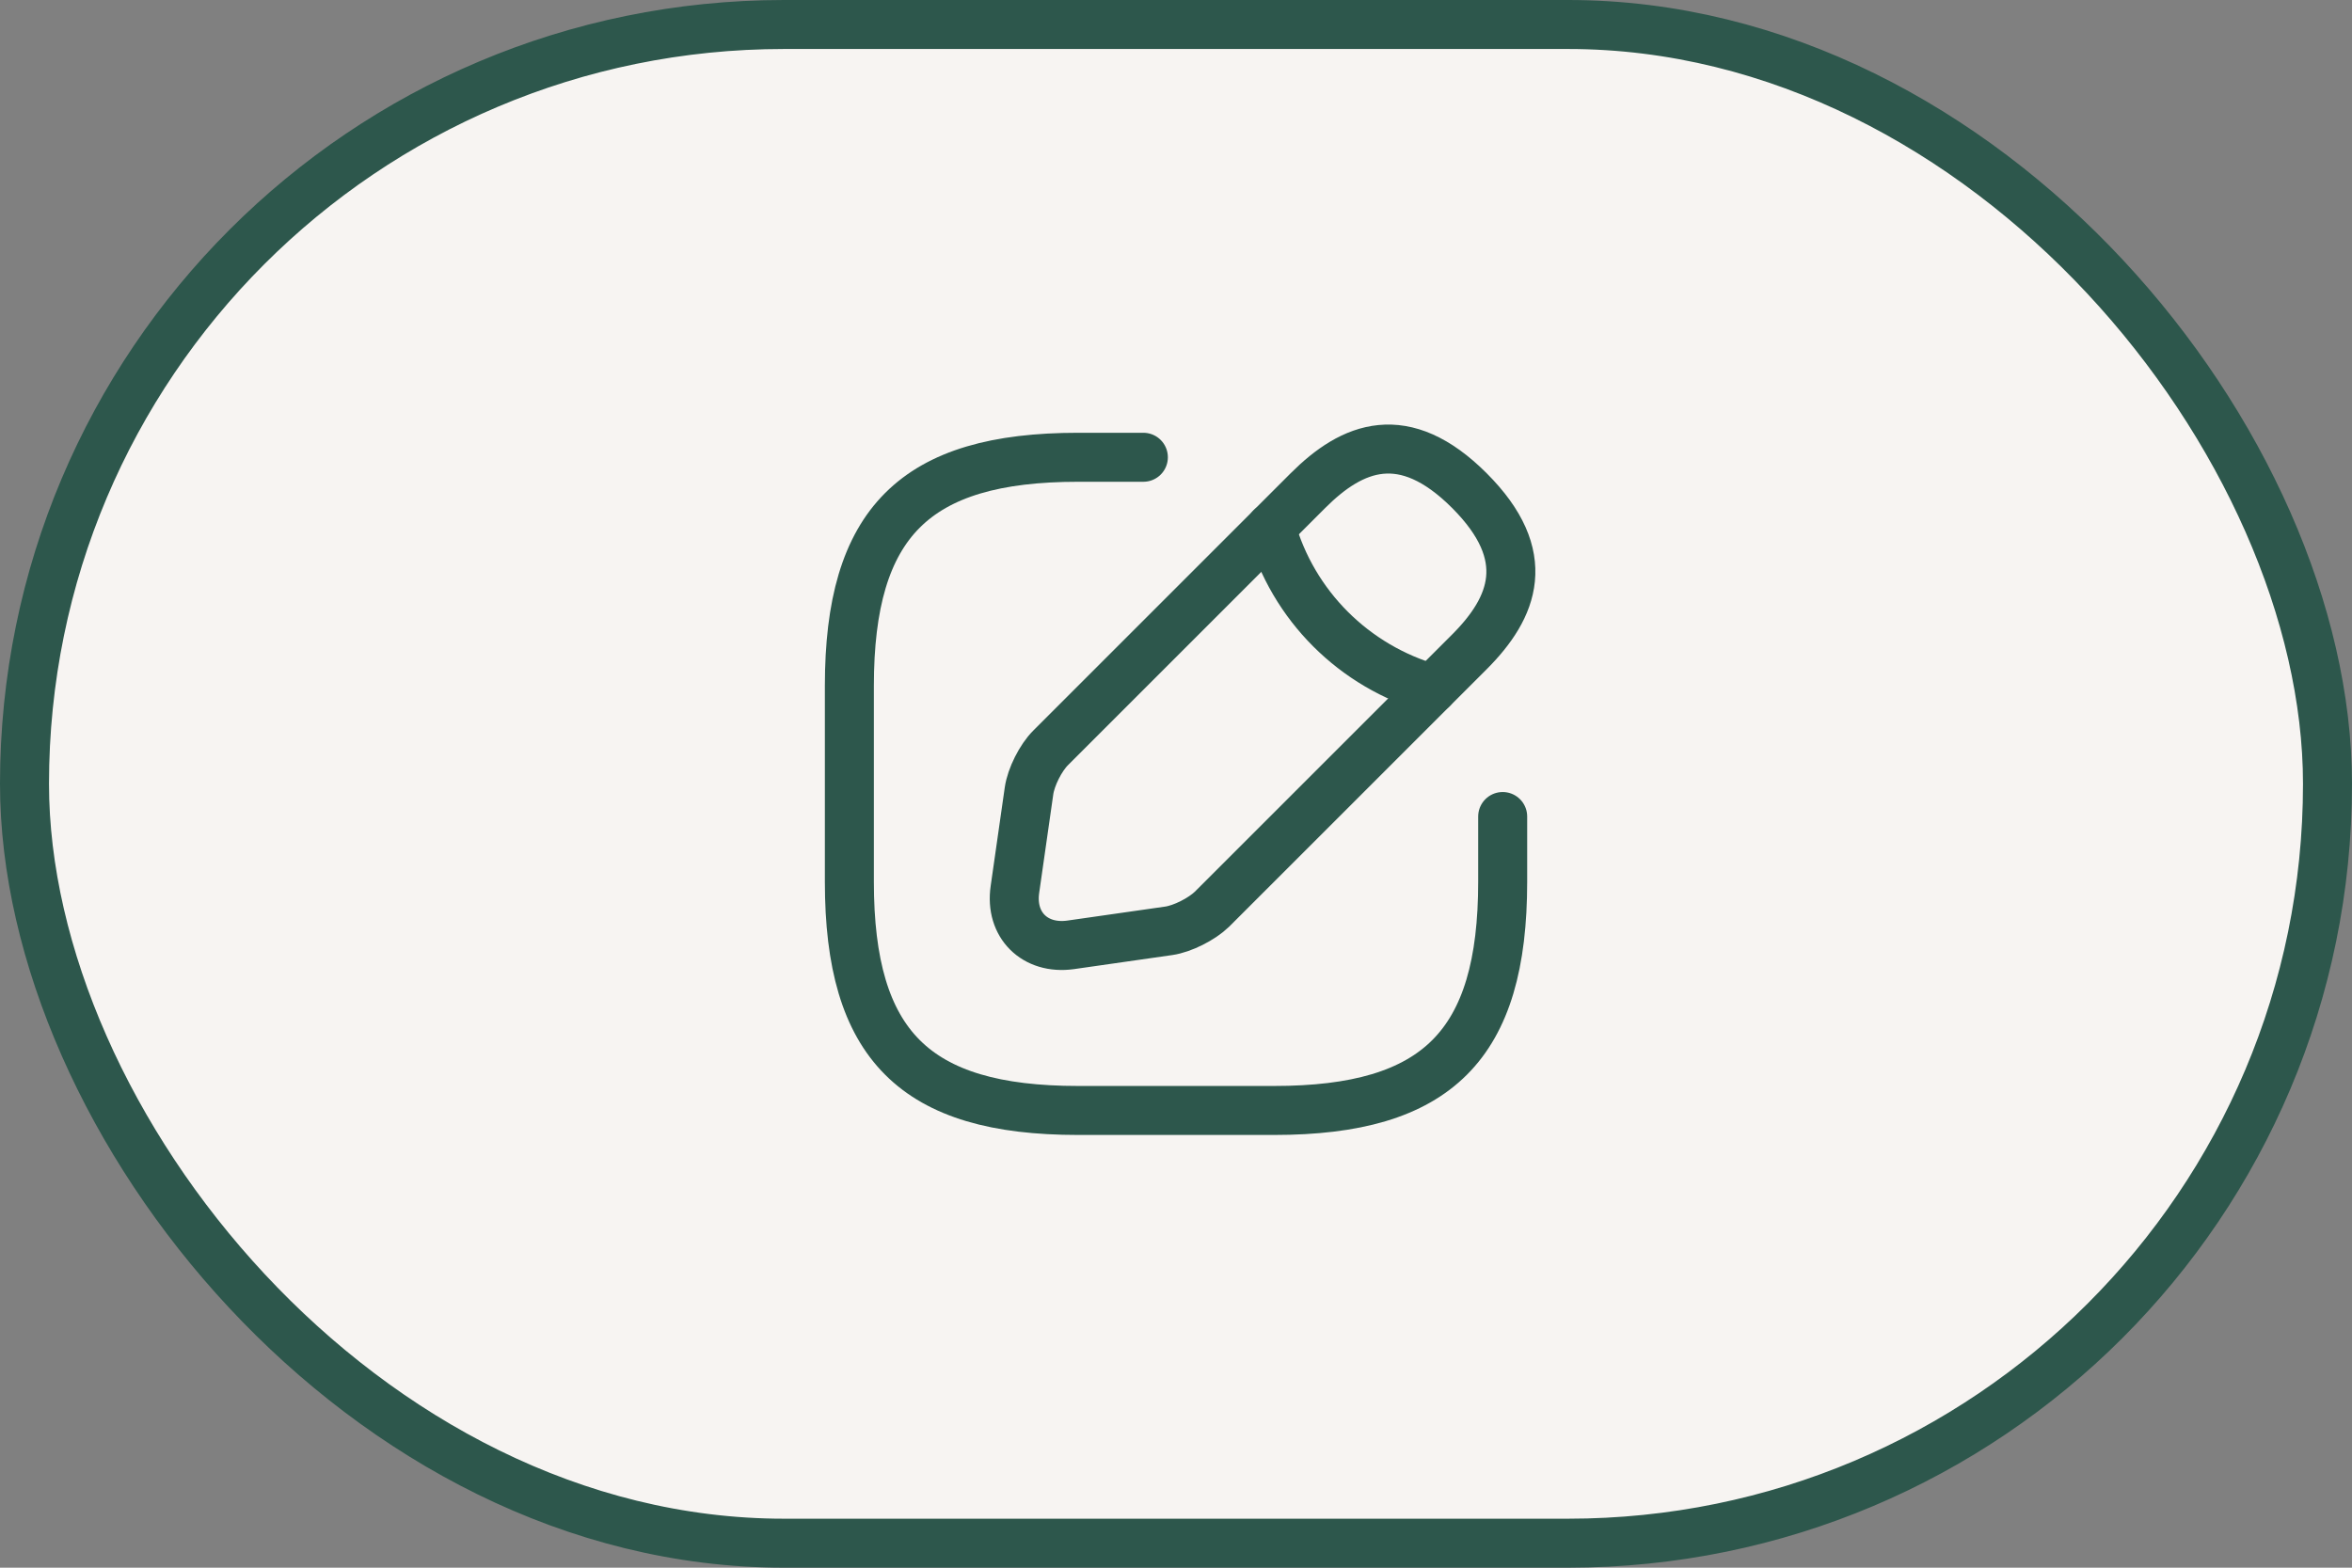 <svg width="48" height="32" viewBox="0 0 48 32" fill="none" xmlns="http://www.w3.org/2000/svg">
<rect x="0" y="0" width="48" height="32" fill="#808080" stroke="none"/>
<rect x="0.5" y="0.5" width="47" height="31" rx="15.5" fill="#F7F4F2"/>
<path d="M23.334 9.334H22.001C18.667 9.334 17.334 10.667 17.334 14V18C17.334 21.334 18.667 22.667 22.001 22.667H26.001C29.334 22.667 30.667 21.334 30.667 18V16.667" stroke="#2D574C" stroke-linecap="round" stroke-linejoin="round"/>
<path d="M26.693 10.014L21.44 15.267C21.24 15.467 21.04 15.86 21 16.147L20.713 18.154C20.607 18.88 21.12 19.387 21.847 19.287L23.853 19C24.133 18.96 24.527 18.76 24.733 18.56L29.987 13.307C30.893 12.4 31.32 11.347 29.987 10.014C28.653 8.68 27.6 9.107 26.693 10.014Z" stroke="#2D574C" stroke-miterlimit="10" stroke-linecap="round" stroke-linejoin="round"/>
<path d="M25.939 10.767C26.386 12.36 27.633 13.607 29.233 14.06" stroke="#2D574C" stroke-miterlimit="10" stroke-linecap="round" stroke-linejoin="round"/>
<rect x="0.5" y="0.5" width="47" height="31" rx="15.5" stroke="#2D574C"/>
</svg>
